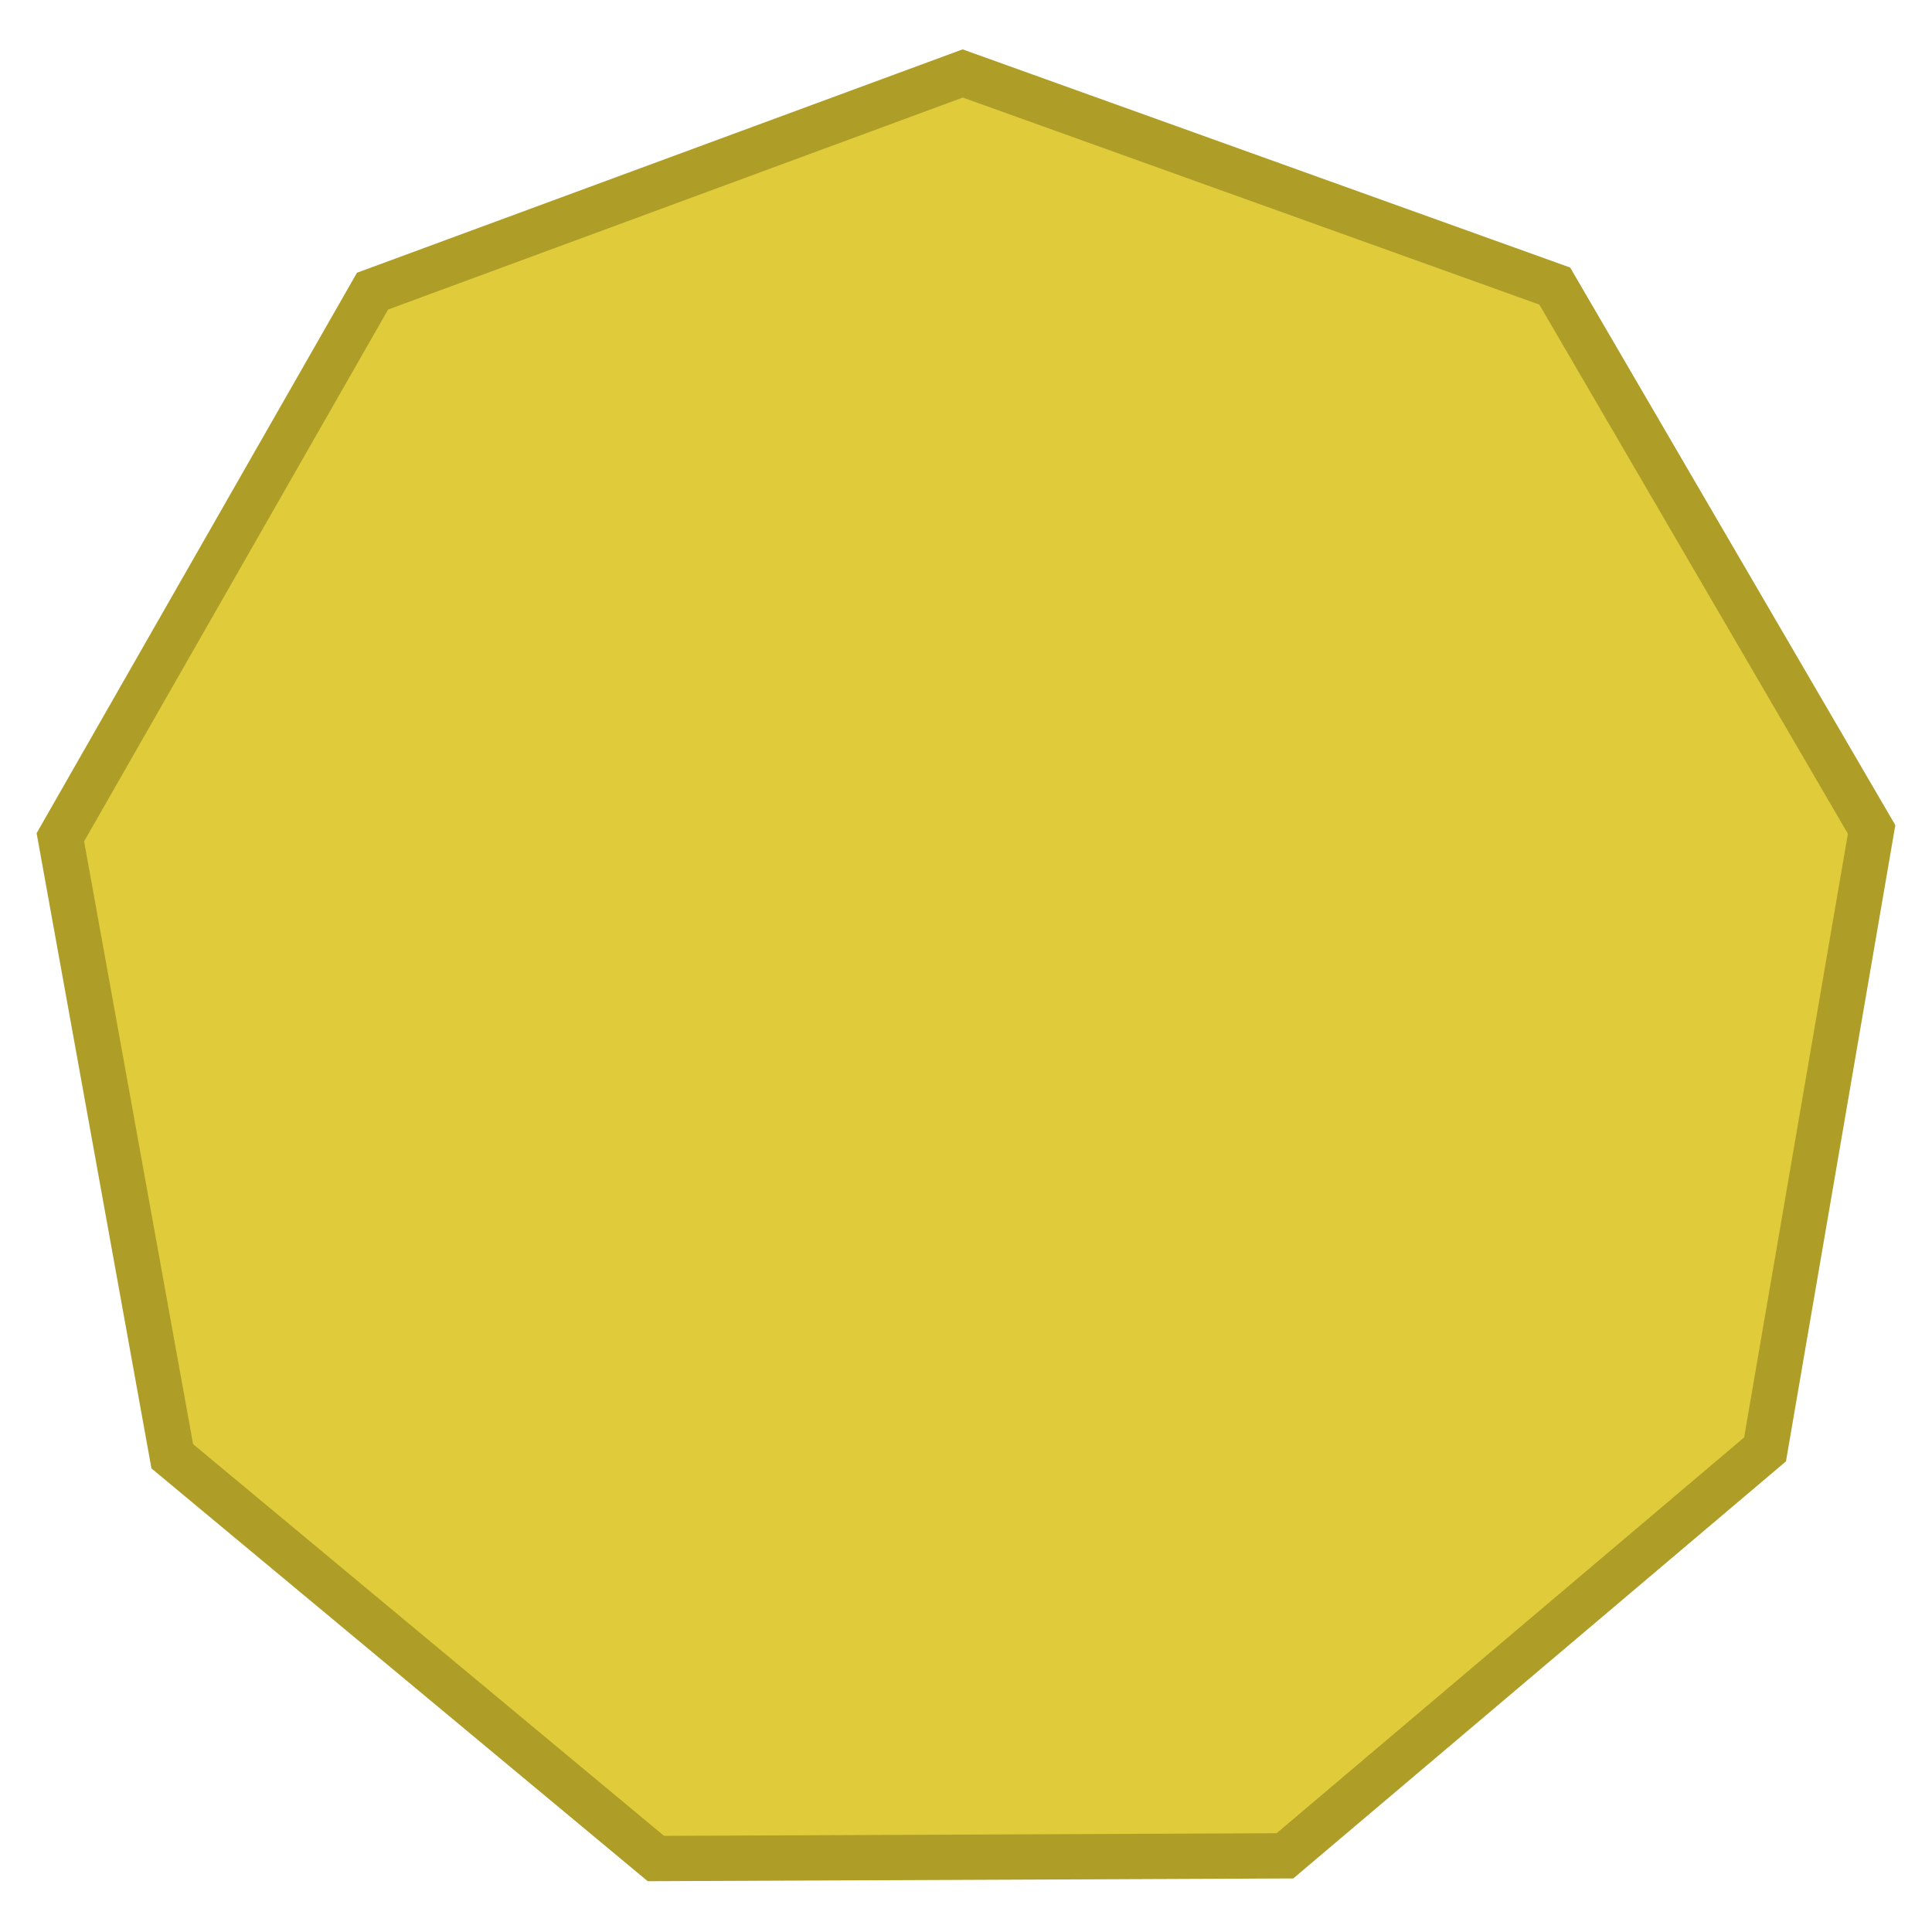 <?xml version="1.0" encoding="UTF-8" standalone="no"?>
<!-- Created with Inkscape (http://www.inkscape.org/) -->

<svg
   xmlns:dc="http://purl.org/dc/elements/1.1/"
   xmlns:cc="http://creativecommons.org/ns#"
   xmlns:rdf="http://www.w3.org/1999/02/22-rdf-syntax-ns#"
   xmlns:svg="http://www.w3.org/2000/svg"
   xmlns="http://www.w3.org/2000/svg"
   xmlns:sodipodi="http://sodipodi.sourceforge.net/DTD/sodipodi-0.dtd"
   xmlns:inkscape="http://www.inkscape.org/namespaces/inkscape"
   width="128"
   height="128"
   viewBox="0 0 128 128"
   id="svg2"
   version="1.1"
   inkscape:version="0.92.1 r15371"
   sodipodi:docname="nonagon1.svg">
  <defs
     id="defs4" />
  <sodipodi:namedview
     id="base"
     pagecolor="#ffffff"
     bordercolor="#666666"
     borderopacity="1.0"
     inkscape:pageopacity="0.0"
     inkscape:pageshadow="2"
     inkscape:zoom="1.979899"
     inkscape:cx="53.325"
     inkscape:cy="21.003641"
     inkscape:document-units="px"
     inkscape:current-layer="layer1"
     showgrid="false"
     inkscape:window-width="938"
     inkscape:window-height="1051"
     inkscape:window-x="942"
     inkscape:window-y="0"
     inkscape:window-maximized="0"
     fit-margin-top="0"
     fit-margin-left="0"
     fit-margin-right="0"
     fit-margin-bottom="0"
     units="px" />
  <g
     inkscape:label="Layer 1"
     inkscape:groupmode="layer"
     id="layer1"
     transform="translate(151.872,-673.456)">
    <path
       sodipodi:type="star"
       style="fill:#e0cb3b;fill-opacity:1;stroke-width:3;stroke:#ae9d27;stroke-opacity:1;stroke-miterlimit:4;stroke-dasharray:none"
       id="path3426"
       sodipodi:sides="9"
       sodipodi:cx="-87.826195"
       sodipodi:cy="739.24834"
       sodipodi:r1="60.926163"
       sodipodi:r2="57.251862"
       sodipodi:arg1="1.2174261"
       sodipodi:arg2="1.566492"
       inkscape:flatsided="true"
       inkscape:rounded="0"
       inkscape:randomized="0"
       d="m -66.742,796.41 -41.676,0.179 -32.041,-26.651 -7.414,-41.011 20.682,-36.182 39.101,-14.422 39.224,14.085 20.993,36.002 -7.06,41.074 z"
       inkscape:transform-center-x="0.04554215"
       inkscape:transform-center-y="-1.7922854" />
  </g>
</svg>
